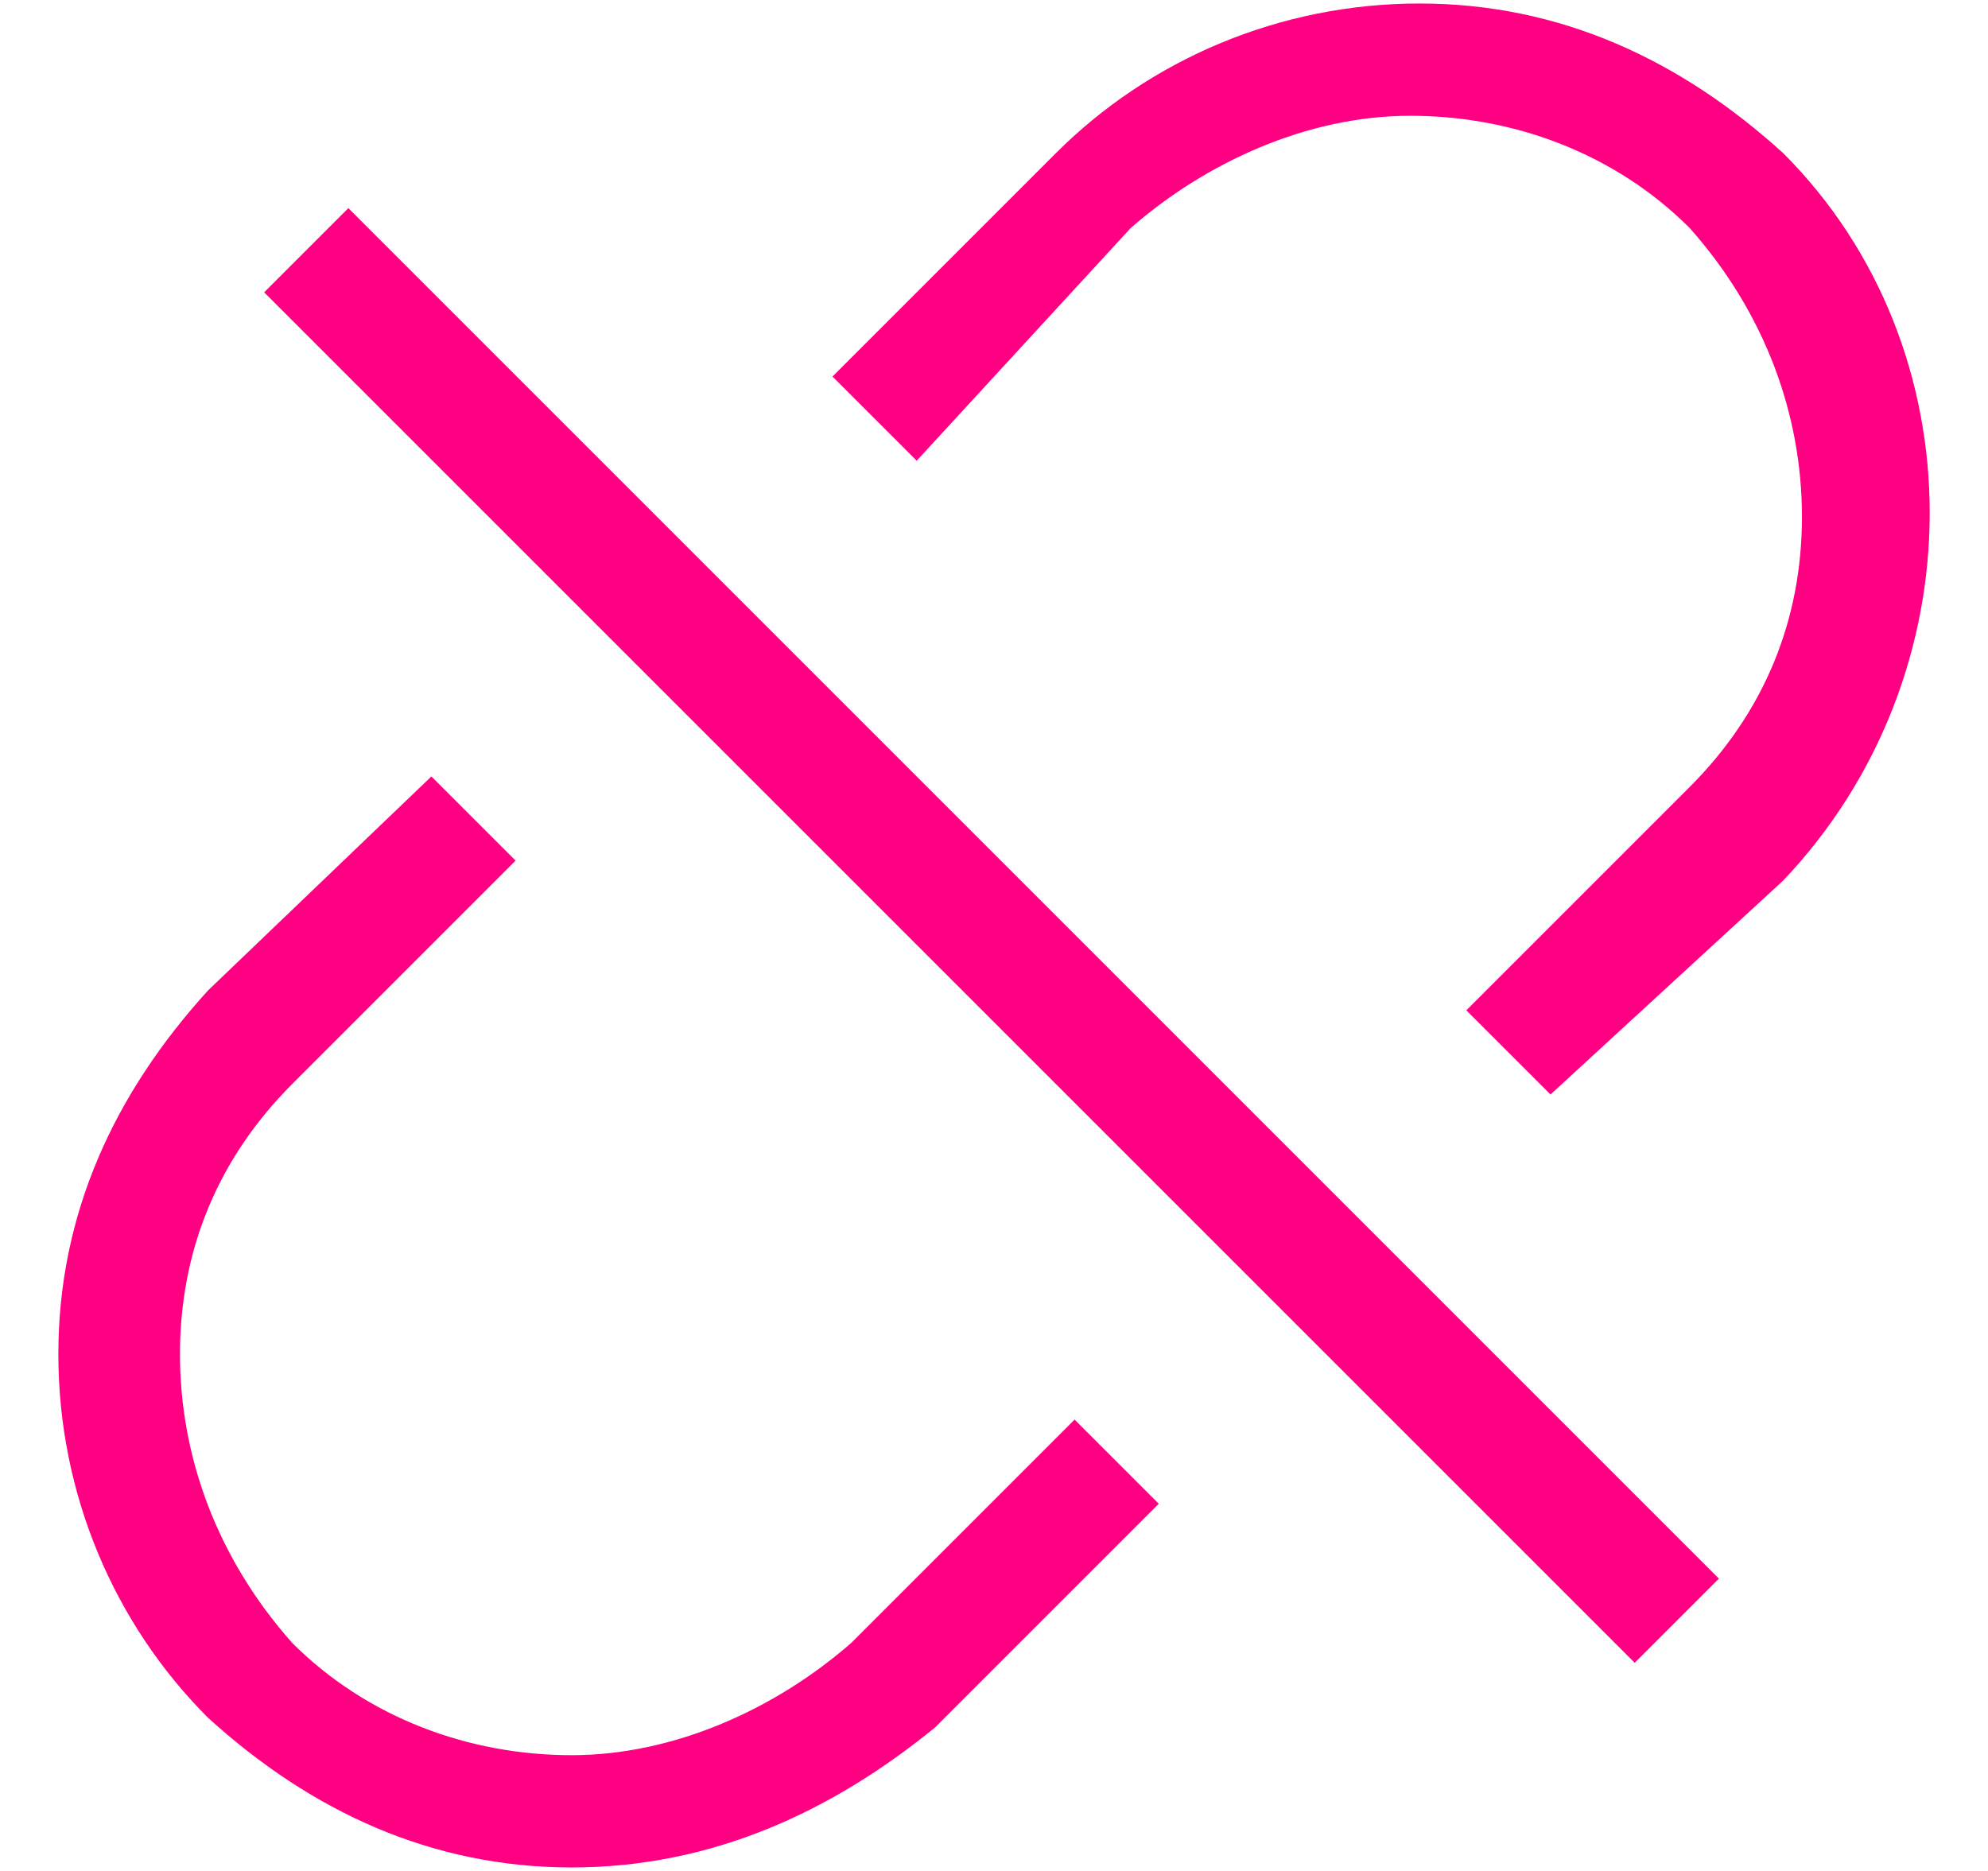 <svg width="17" height="16" viewBox="0 0 17 16" fill="none" xmlns="http://www.w3.org/2000/svg">
<path d="M12.539 8.64L14.449 6.73C15.089 6.09 15.409 5.3 15.409 4.42C15.409 3.54 15.089 2.67 14.449 1.95C13.809 1.31 12.939 0.99 12.059 0.99C11.179 0.99 10.309 1.39 9.669 1.95L7.839 3.94L7.119 3.22L9.029 1.31C9.829 0.51 10.939 0.03 12.139 0.03C13.339 0.03 14.369 0.51 15.249 1.31C16.919 2.98 16.919 5.77 15.249 7.53L13.259 9.36L12.539 8.64ZM2.259 2.5L2.979 1.78L14.699 13.5L13.979 14.22L2.259 2.5ZM4.889 15.97C3.689 15.97 2.659 15.49 1.779 14.69C0.979 13.89 0.499 12.78 0.499 11.58C0.499 10.38 0.979 9.35 1.779 8.47L3.689 6.64L4.409 7.36L2.499 9.27C1.859 9.91 1.539 10.7 1.539 11.58C1.539 12.46 1.859 13.33 2.499 14.05C3.139 14.69 4.009 15.01 4.889 15.01C5.769 15.01 6.639 14.61 7.279 14.05L9.189 12.14L9.909 12.86L7.999 14.77C7.119 15.49 6.089 15.97 4.889 15.97Z" fill="#FF0083"/>
</svg>
